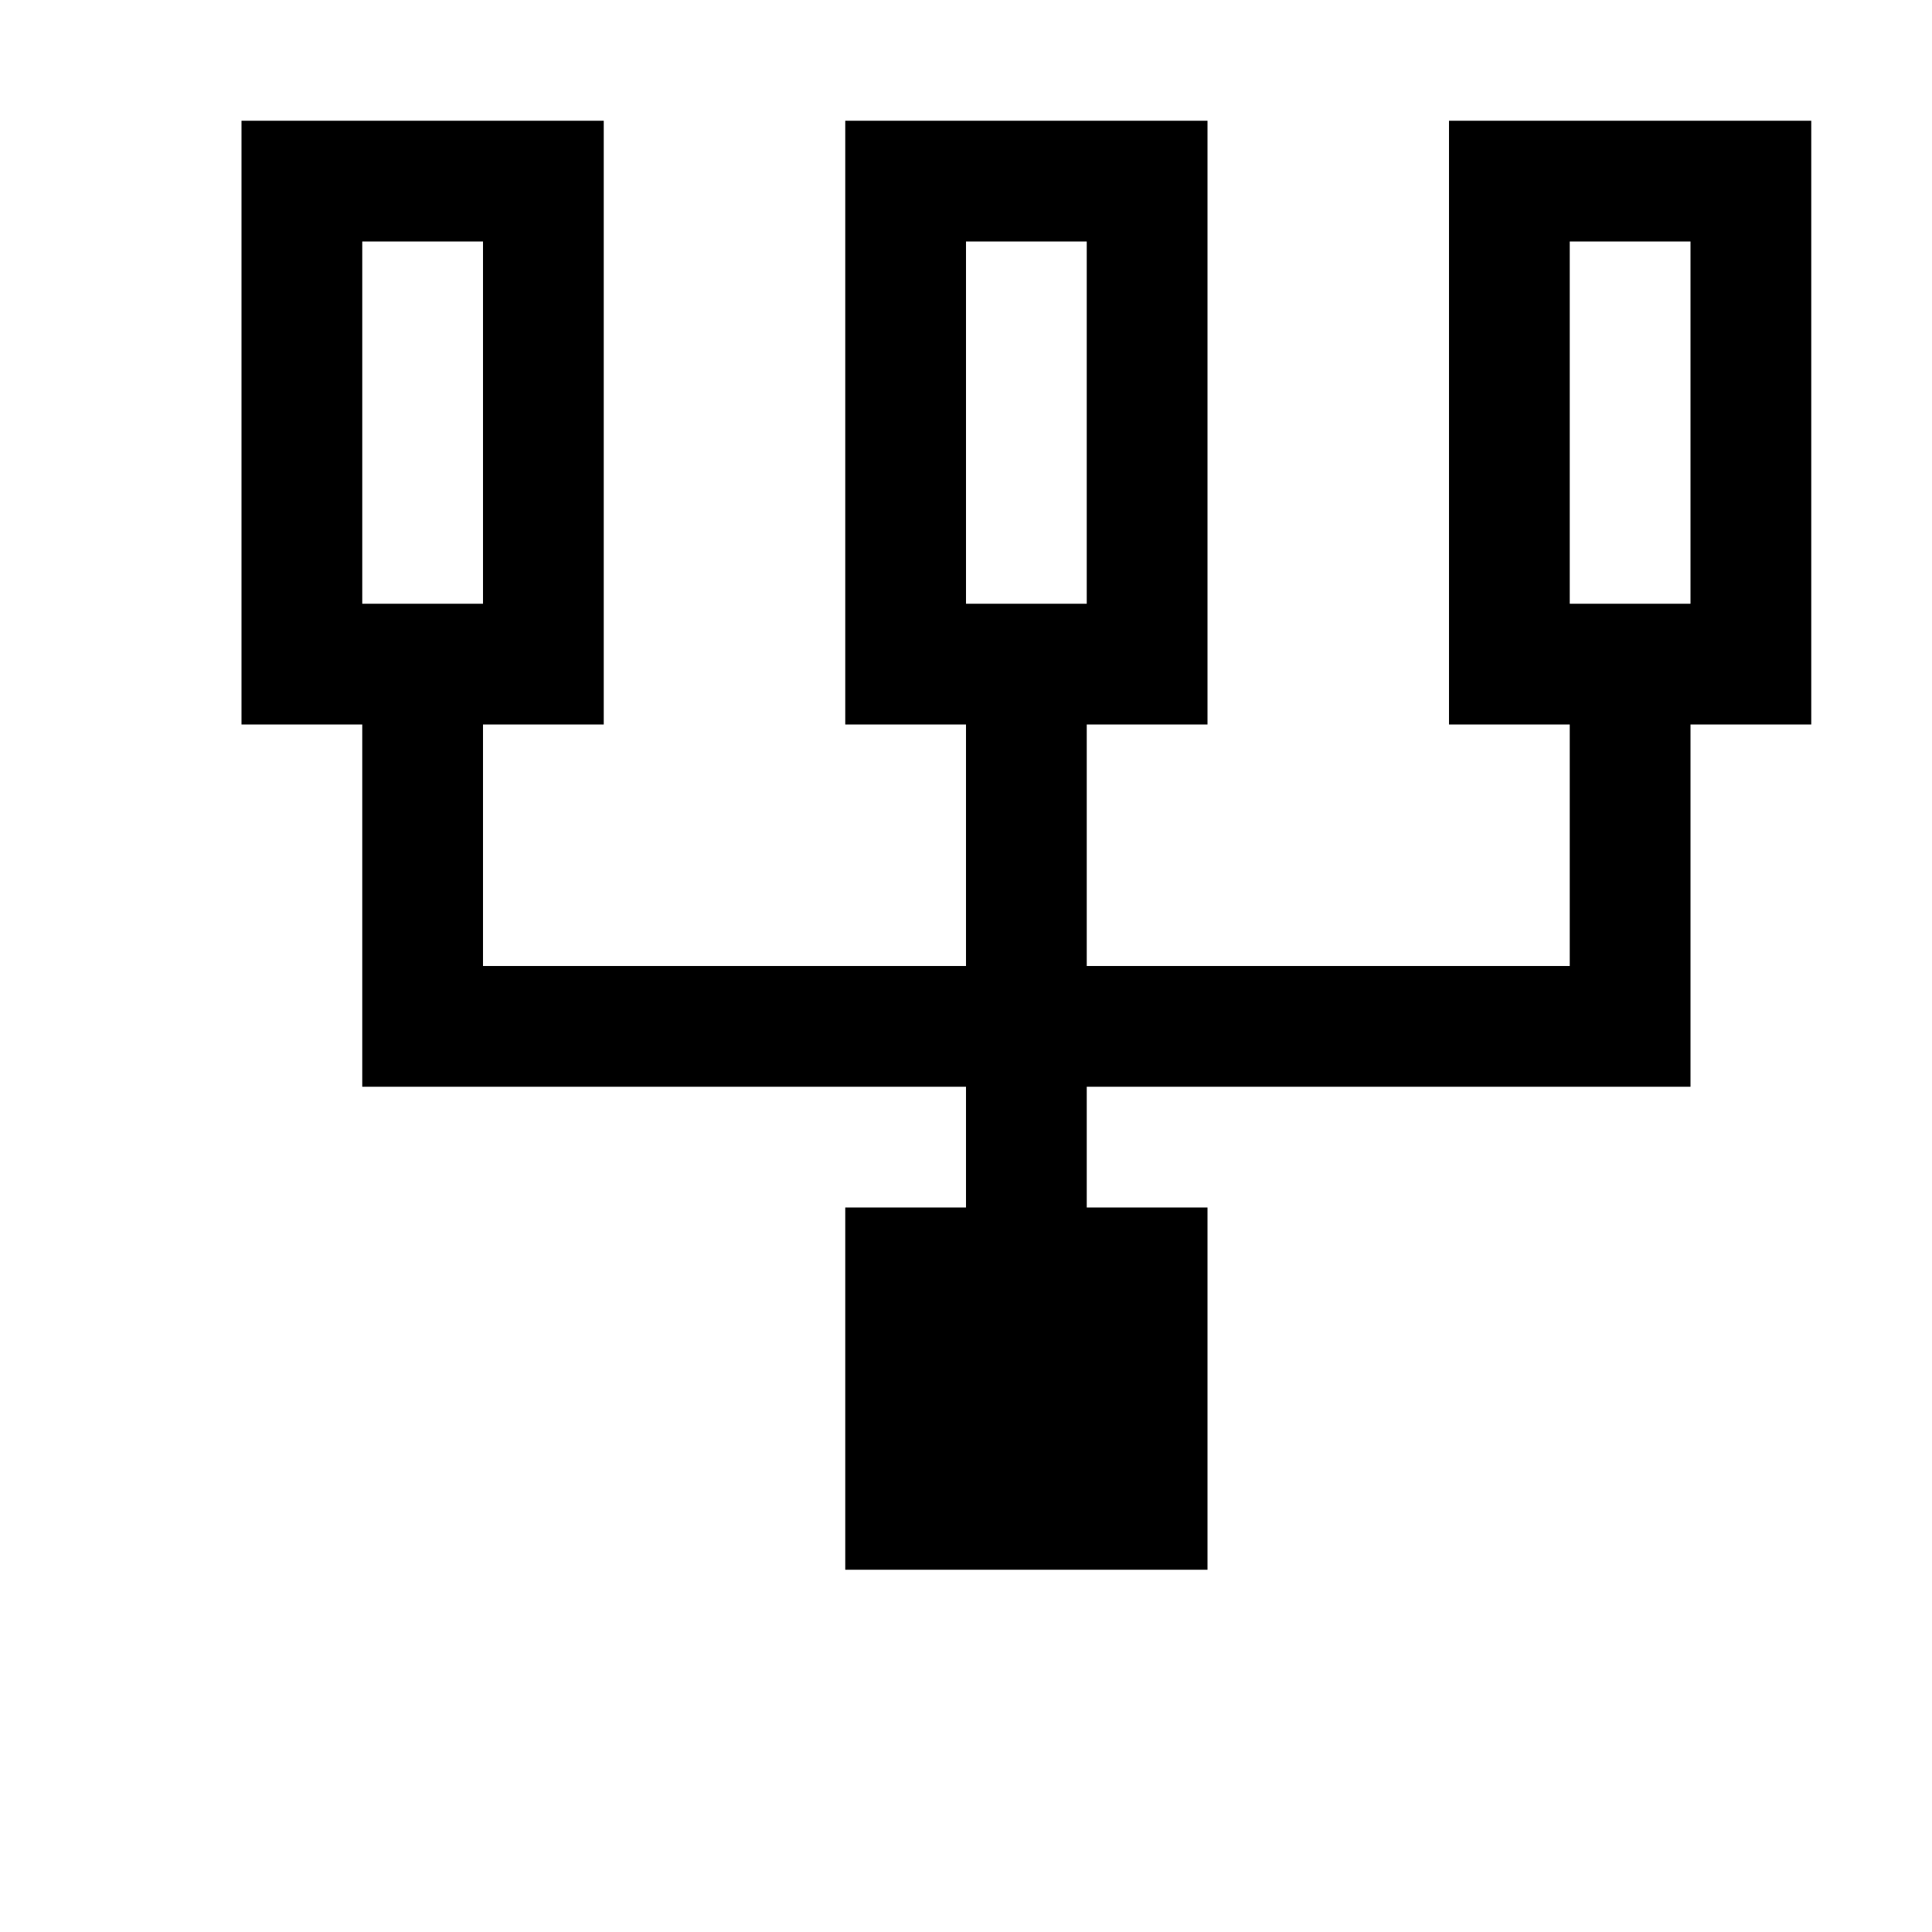 <svg width="64" height="64" viewBox="0 0 1024 1024" xmlns="http://www.w3.org/2000/svg"><path d="M896 384v192H576v64h64v192H448V640h64v-64H192V384h-64V64h192v320h-64v128h256V384h-64V64h192v320h-64v128h256V384h-64V64h192v320h-64zM256 128h-64v192h64V128zm320 0h-64v192h64V128zm320 0h-64v192h64V128z"/></svg>